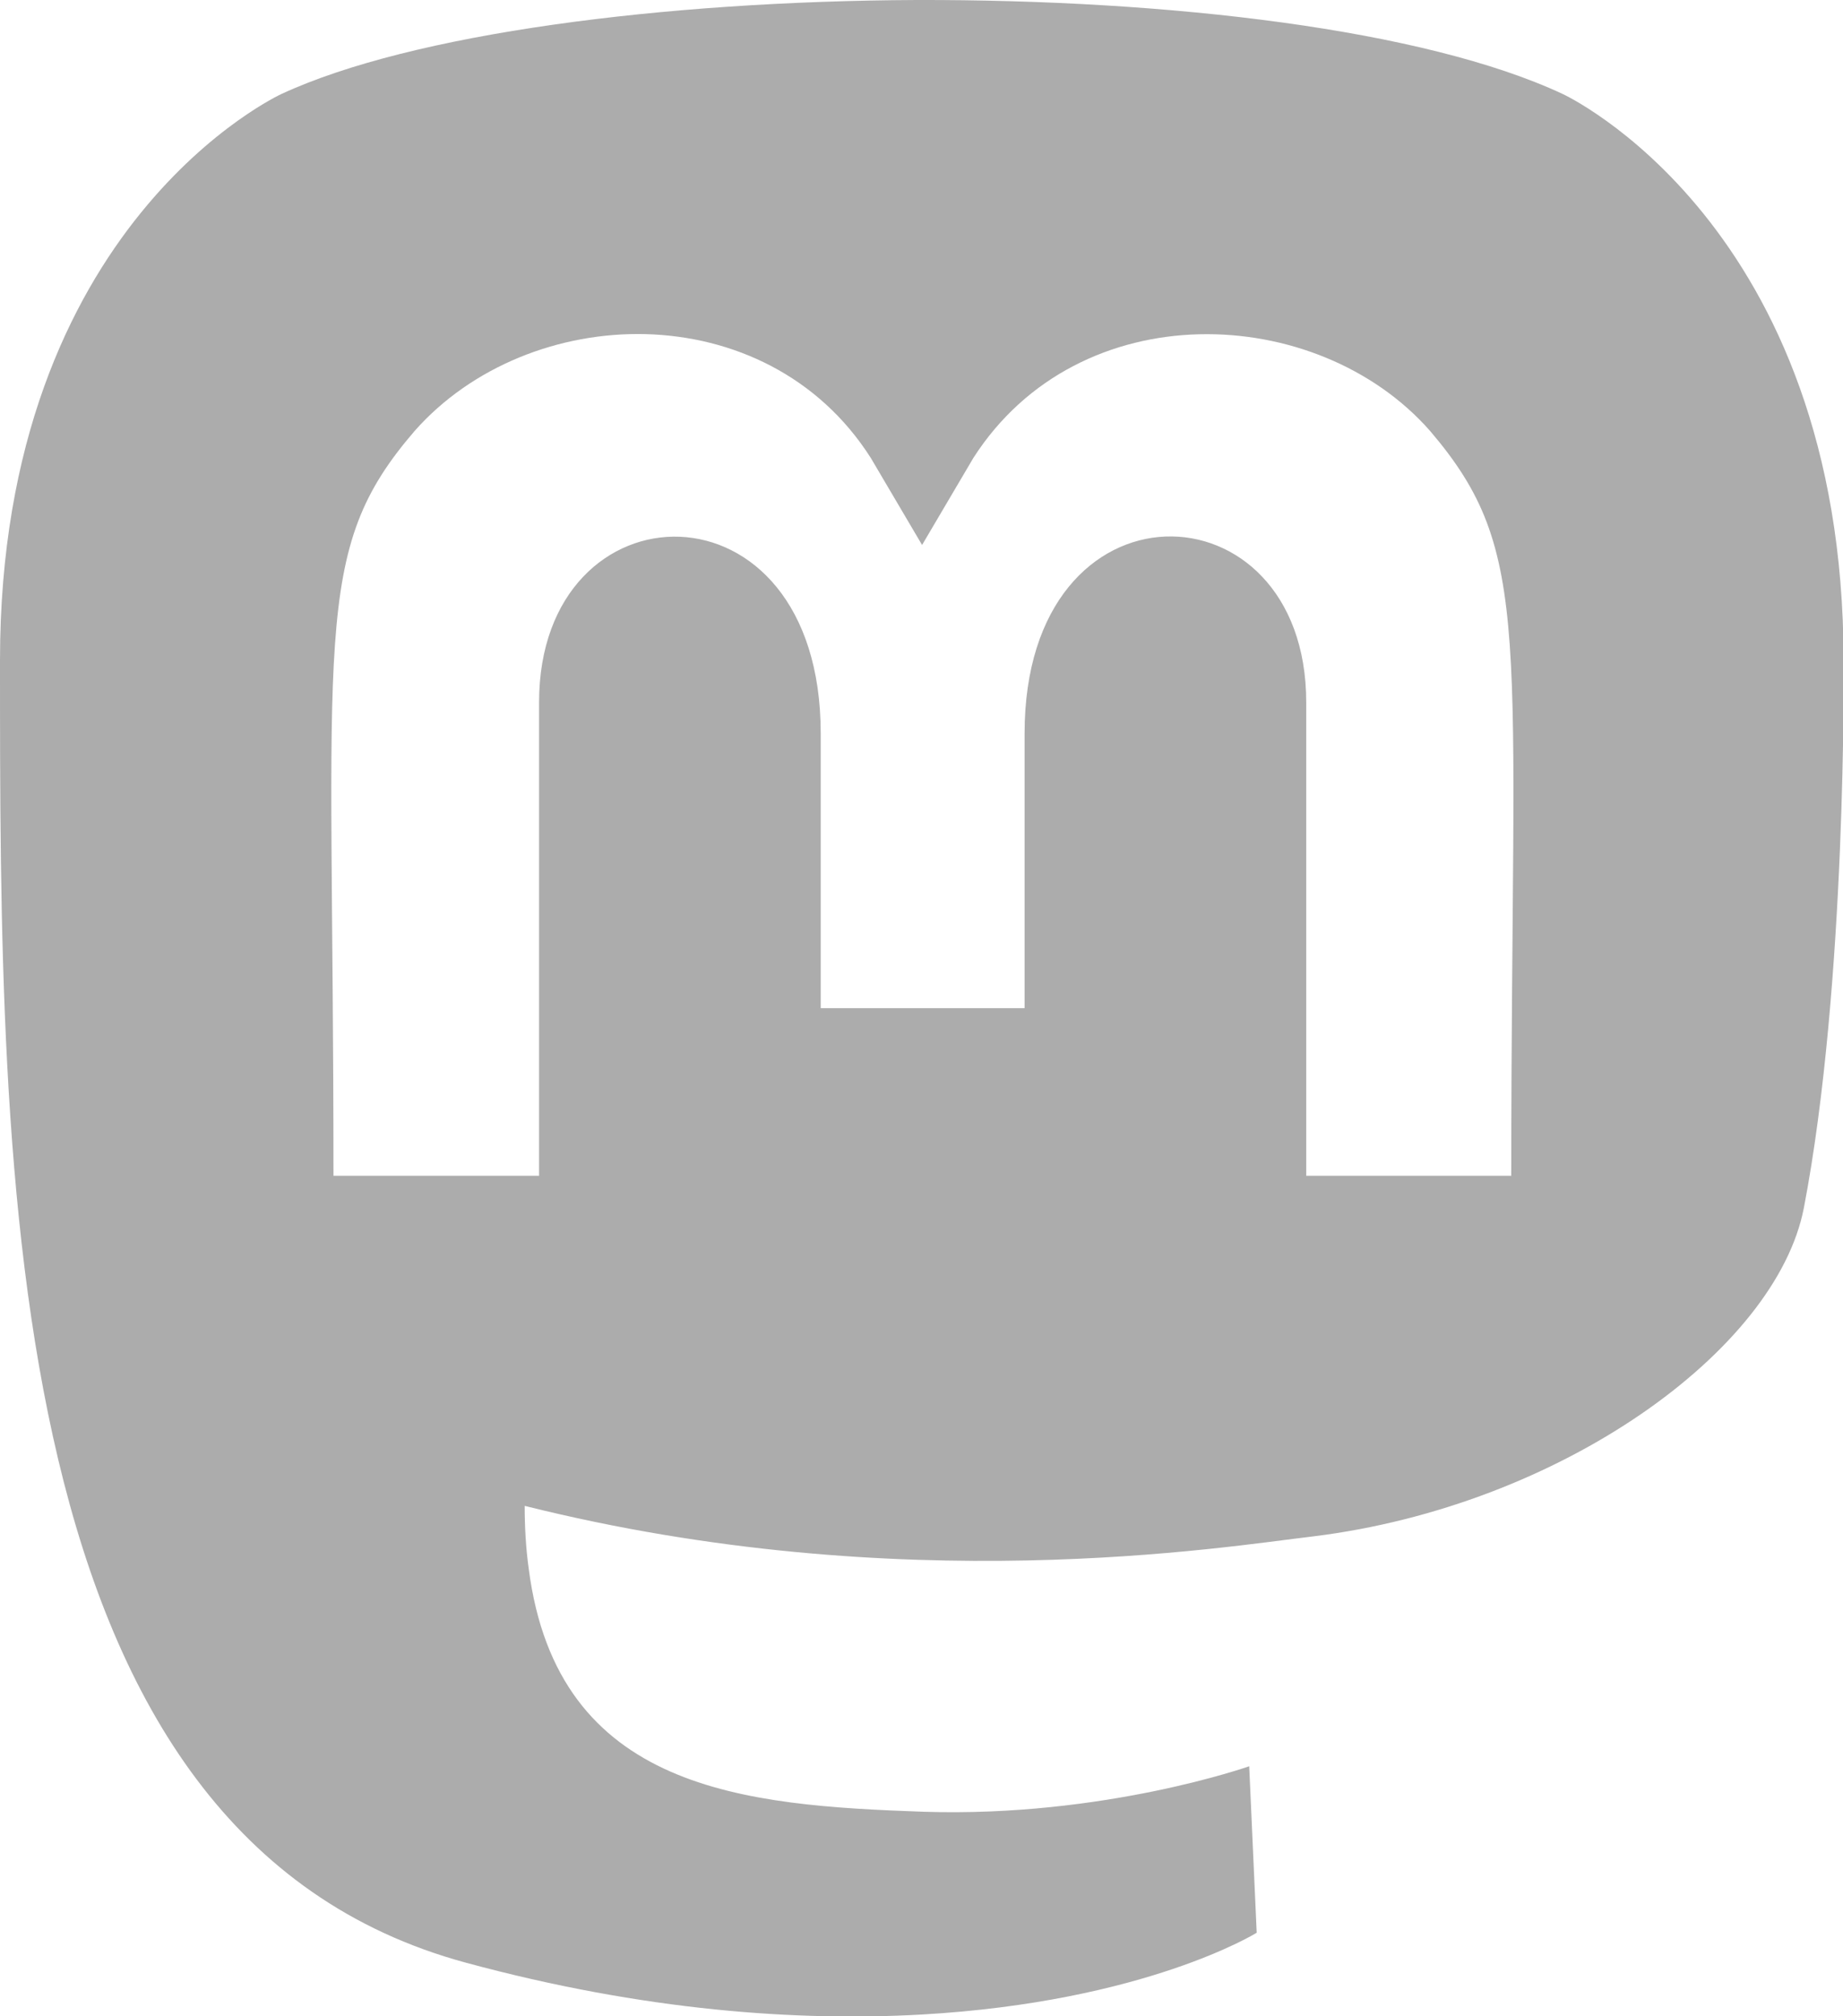 <?xml version="1.0" encoding="UTF-8"?><svg id="Layer_1" xmlns="http://www.w3.org/2000/svg" viewBox="0 0 32 35"><defs><style>.cls-1{fill:#acacac;}</style></defs><path class="cls-1" d="m15.91,0C11.52.02,7.16.58,4.89,1.63,4.89,1.63,0,3.86,0,11.46,0,20.51,0,31.88,8.09,34.07c3.1.84,5.77,1.02,7.91.9,3.89-.22,5.82-1.42,5.82-1.42l-.13-2.89s-2.52.89-5.65.79c-3.1-.11-6.36-.35-6.86-4.22-.05-.36-.07-.73-.07-1.09,6.56,1.64,12.15.71,13.69.53,4.3-.53,8.04-3.23,8.52-5.7.75-3.9.69-9.5.69-9.5,0-7.6-4.88-9.84-4.88-9.84C24.73.51,20.31-.01,15.91,0Zm-4.7,5.8c1.51.04,3,.72,3.91,2.15l.89,1.51.89-1.51c1.84-2.87,5.97-2.7,7.93-.47,1.81,2.12,1.41,3.48,1.41,12.93h-3.56v-8.22c0-3.85-4.89-4-4.89.54v4.77h-3.54v-4.77c0-4.53-4.89-4.39-4.89-.54v8.22h-3.57c0-9.46-.4-10.83,1.41-12.93.99-1.12,2.51-1.72,4.02-1.68h0Z"/></svg>